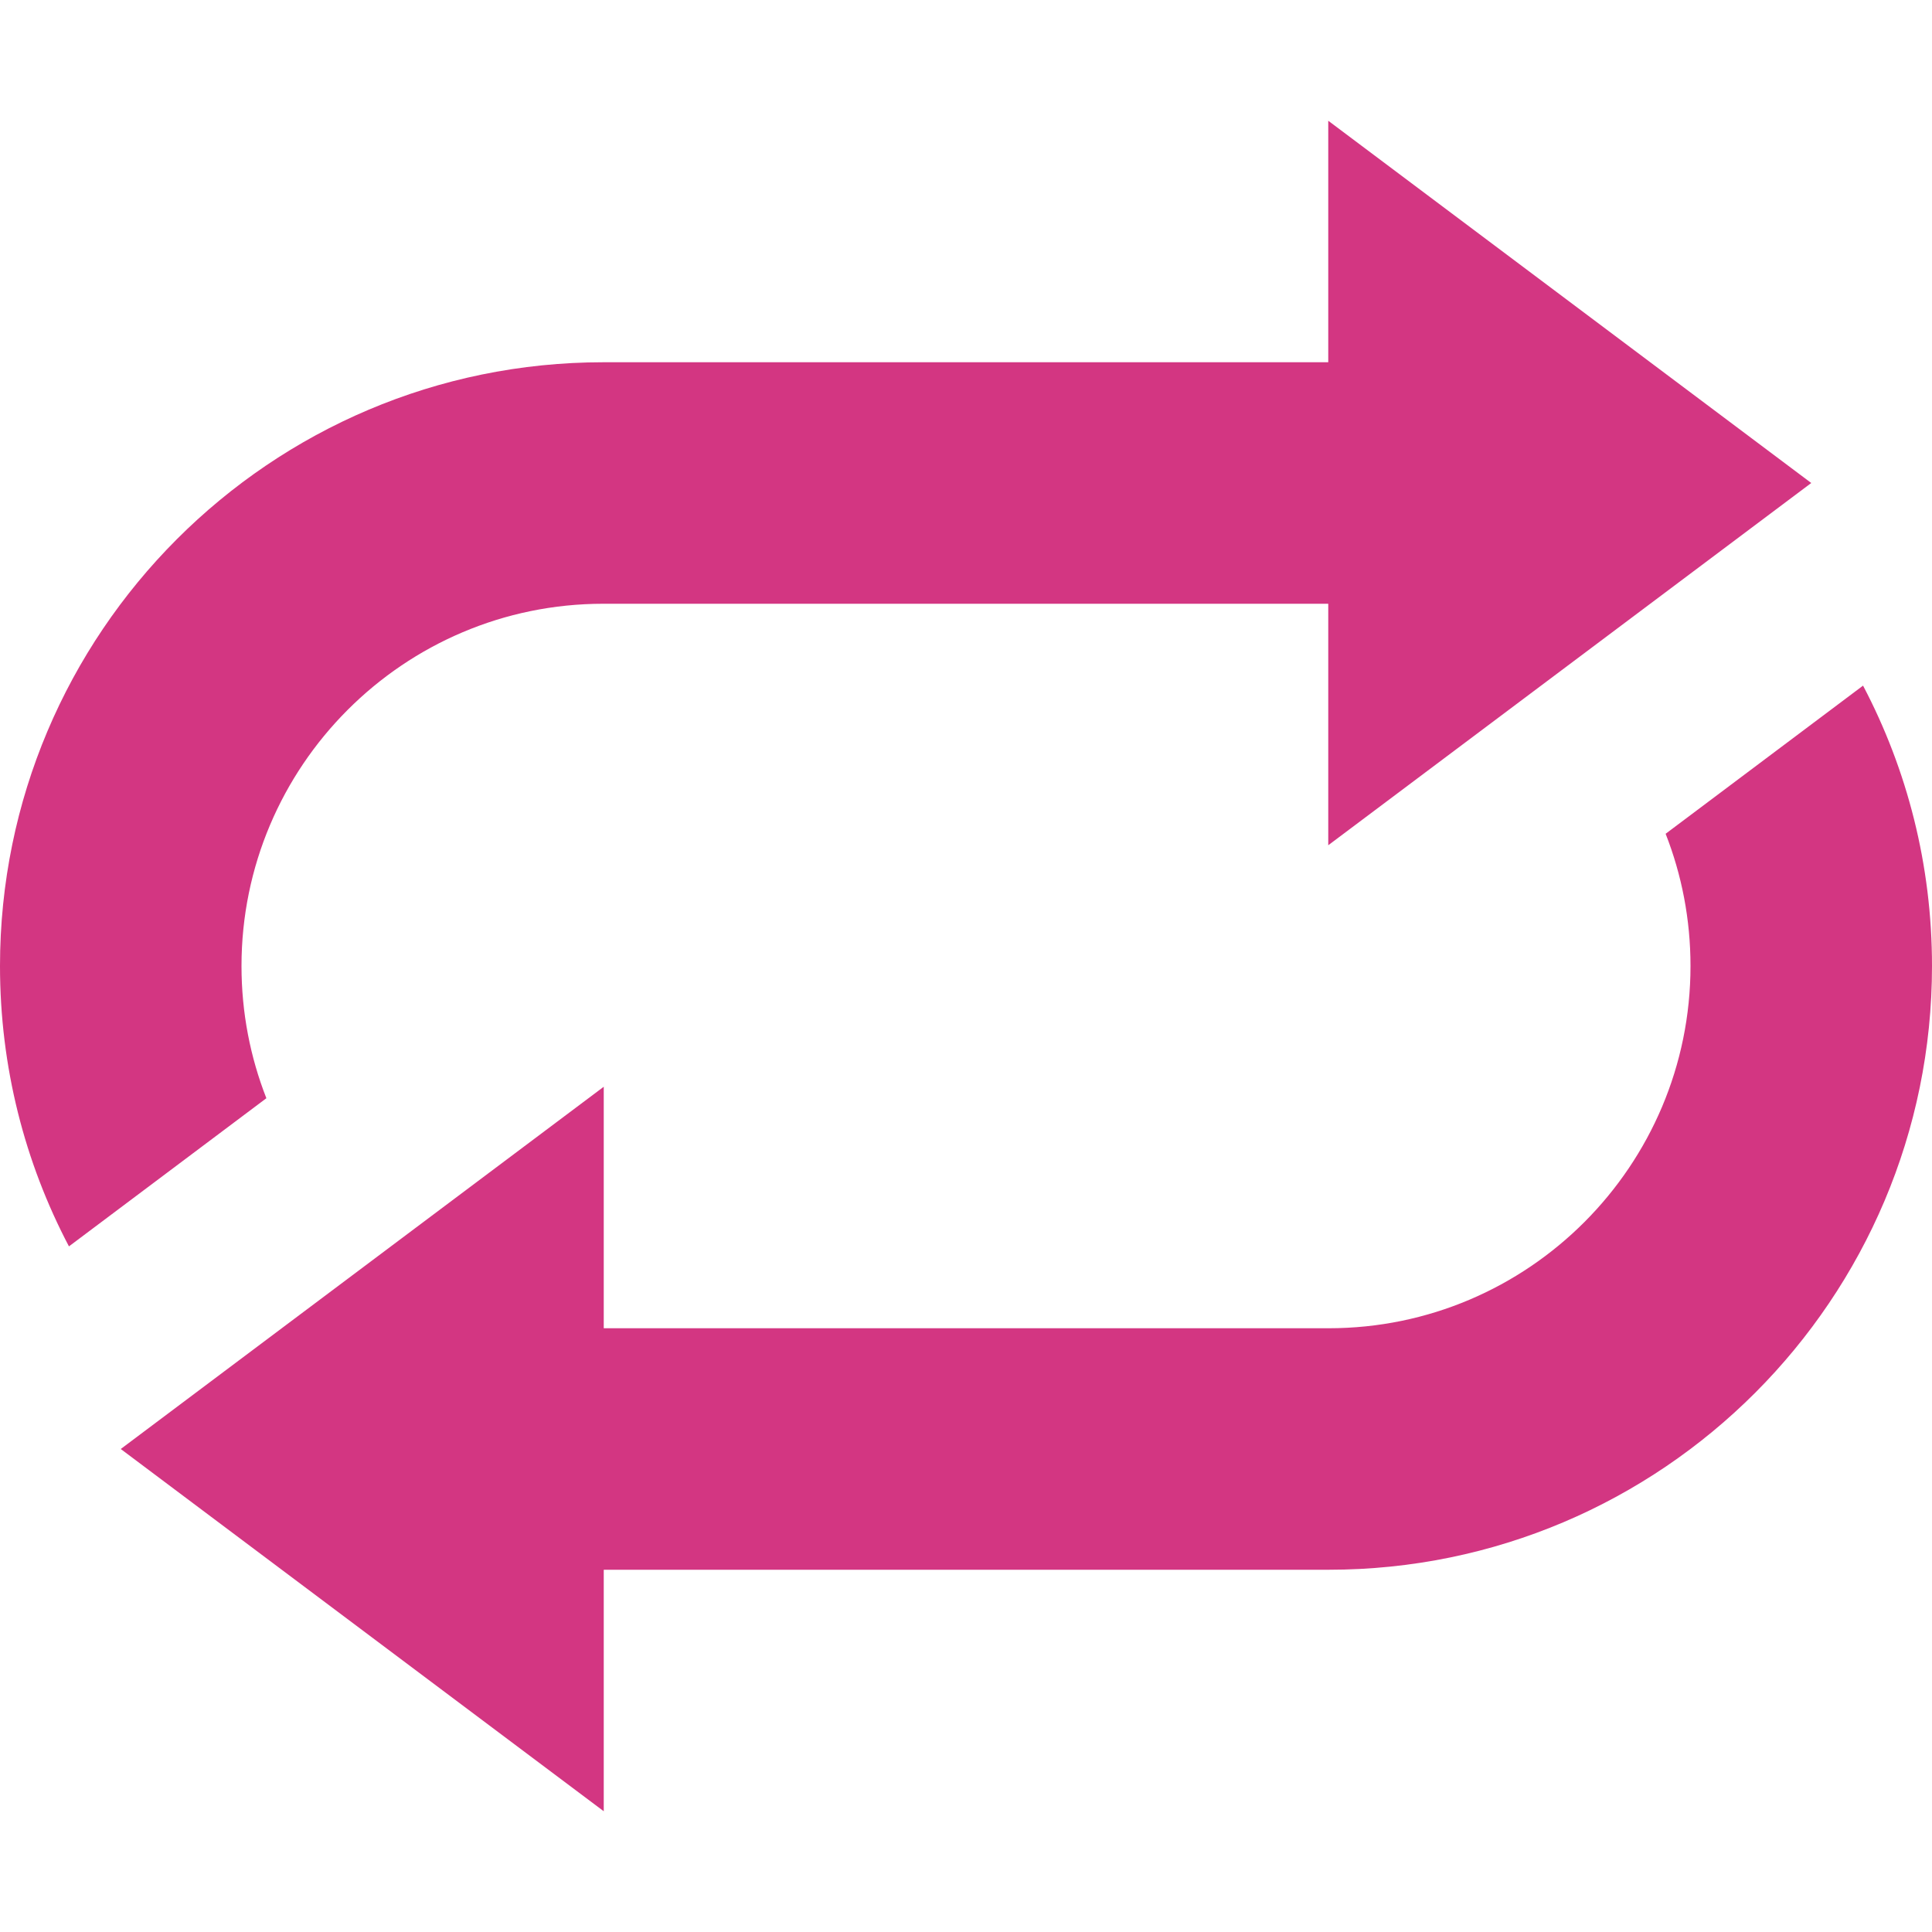 <svg xmlns="http://www.w3.org/2000/svg" xmlns:xlink="http://www.w3.org/1999/xlink" xmlns:sketch="http://www.bohemiancoding.com/sketch/ns" width="64px" height="64px" viewBox="0 0 16 16" version="1.1">
    <title>044 Repeat</title>
    <description>Created with Sketch (http://www.bohemiancoding.com/sketch)</description>
    <defs/>
    <g id="Icons with numbers" stroke="none" stroke-width="1" fill="none" fill-rule="evenodd">
        <g id="Group" transform="translate(-336, -96)" fill="#d33682">
            <path d="M351.429,101.678 C351.794,102.372 352,103.162 352,104 C352,106.756 349.763,109 347.003,109 L341,109 L341,111 L337,108 L341,105 L341,107 L347.003,107 C348.658,107 350,105.653 350,104 C350,103.613 349.927,103.244 349.794,102.905 Z M338,104 C338,104.387 338.073,104.756 338.206,105.095 L336.571,106.322 C336.206,105.628 336,104.838 336,104 C336,101.244 338.237,99 340.997,99 L347,99 L347,97 L351,100 L347,103 L347,101 L340.997,101 C339.342,101 338,102.347 338,104 Z M338,104" id="Rectangle 259"/>
        </g>
    </g>
</svg>